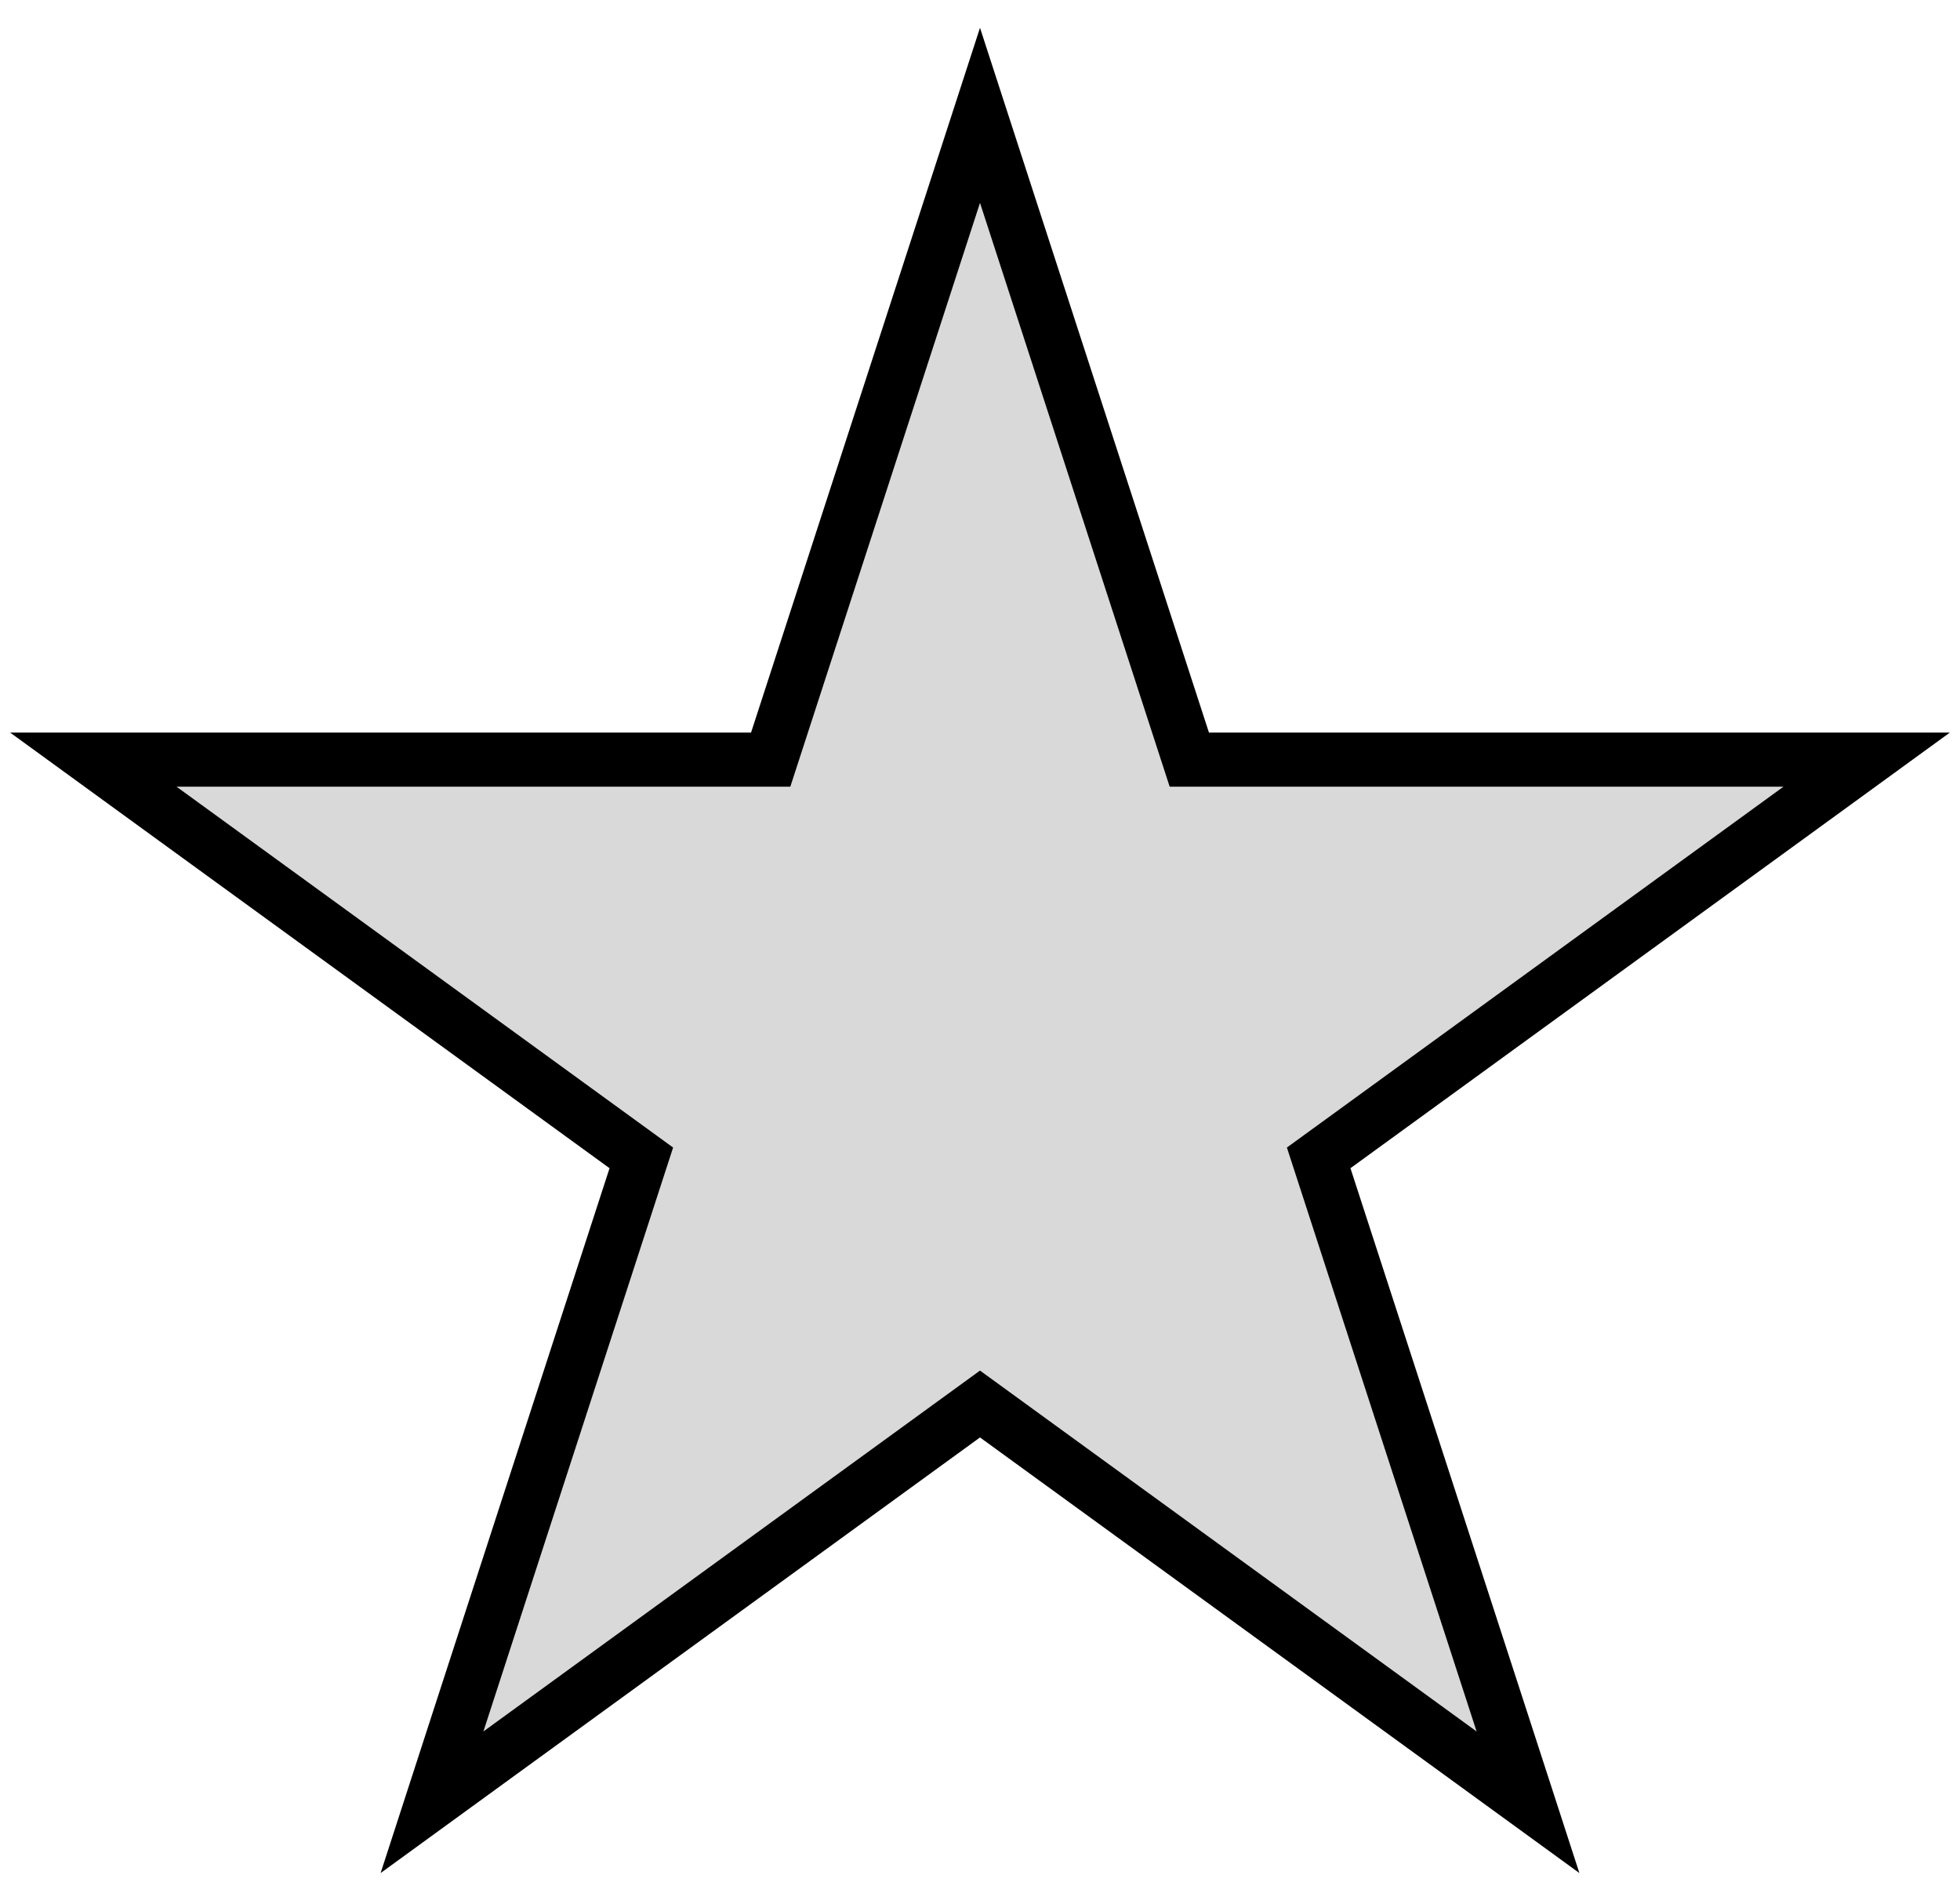 <svg width="29" height="28" viewBox="0 0 29 28" fill="none" xmlns="http://www.w3.org/2000/svg">
<path d="M14.88 2.876L14.5 1.706L14.12 2.876L11.403 11.237H2.612H1.381L2.377 11.961L9.489 17.128L6.772 25.489L6.392 26.66L7.388 25.936L14.5 20.769L21.612 25.936L22.608 26.66L22.228 25.489L19.511 17.128L26.623 11.961L27.619 11.237H26.388H17.597L14.88 2.876Z" fill="#D9D9D9" stroke="black" stroke-width="0.8"/>
</svg>
